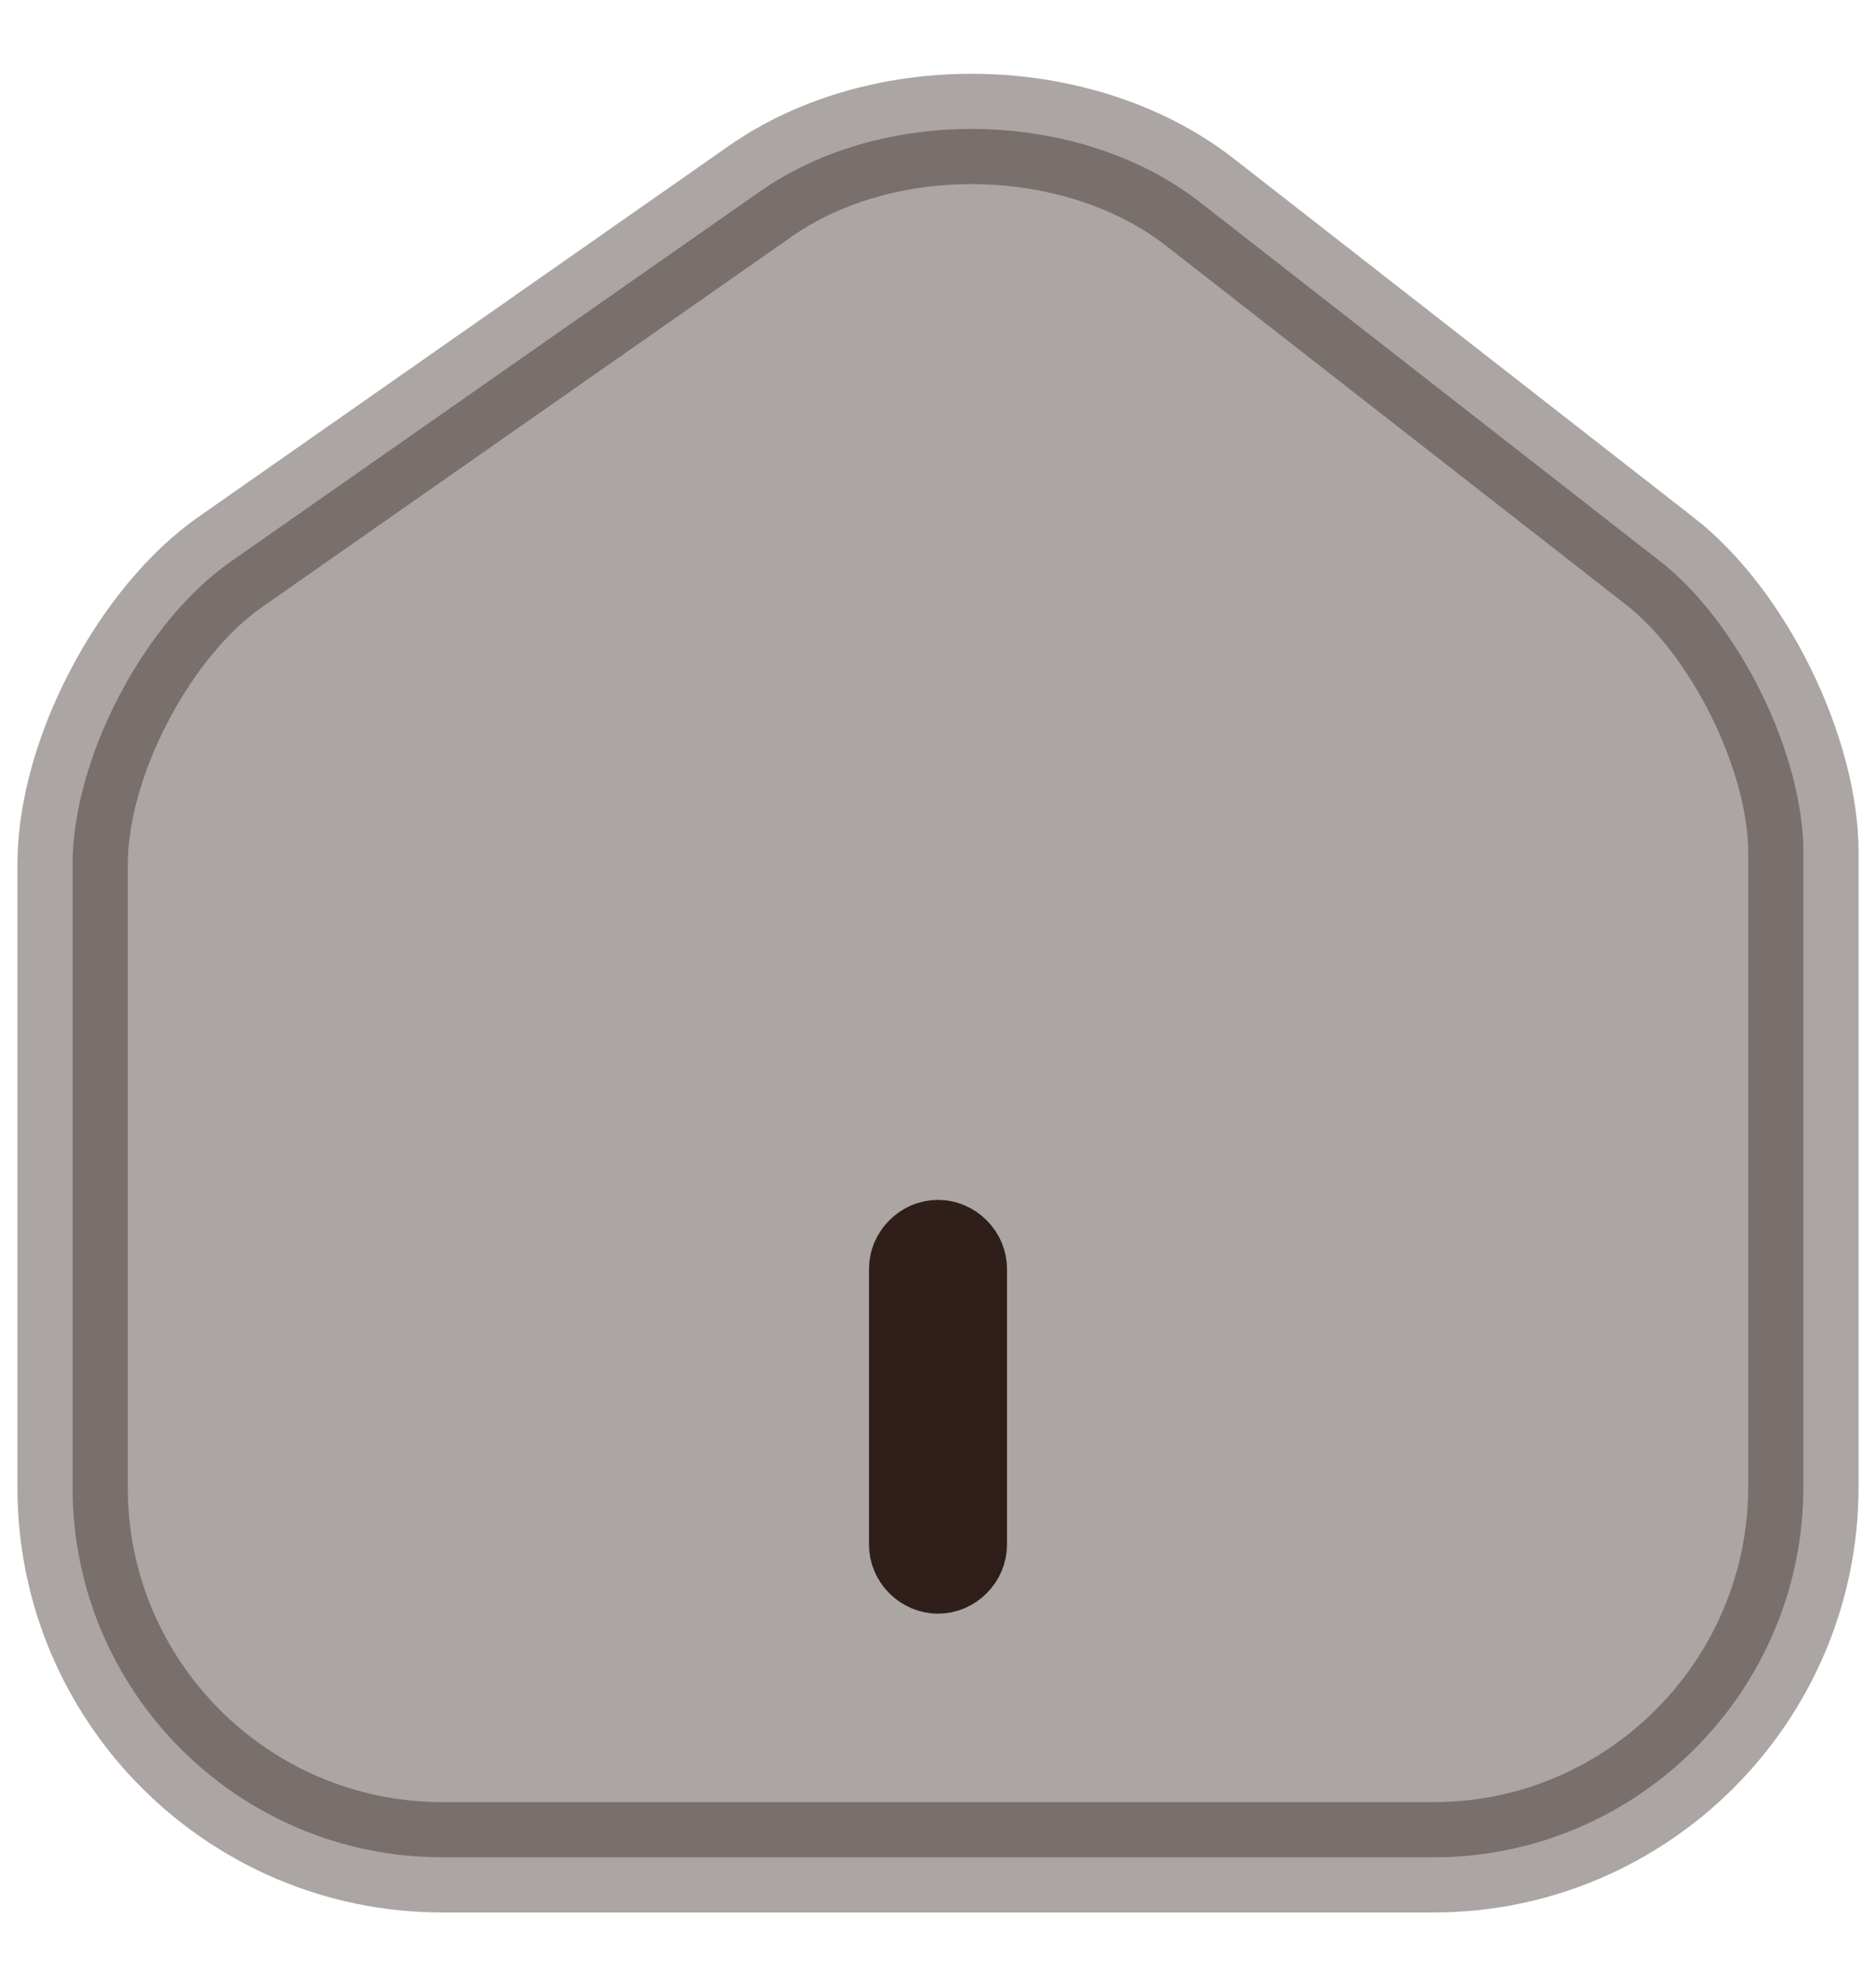 <svg width="17" height="18" viewBox="0 0 17 18" fill="none" xmlns="http://www.w3.org/2000/svg">
<path opacity="0.4" d="M6.887 1.735L6.887 1.735L2.087 5.093C2.087 5.093 2.087 5.093 2.087 5.093C1.709 5.357 1.347 5.795 1.079 6.309C0.81 6.822 0.658 7.37 0.658 7.833V13.483C0.658 15.332 2.159 16.833 4.008 16.833H12.992C14.839 16.833 16.342 15.325 16.342 13.475V7.725C16.342 7.296 16.204 6.776 15.96 6.279C15.716 5.783 15.386 5.354 15.043 5.086L15.042 5.086L10.869 1.829C10.868 1.828 10.868 1.828 10.868 1.828C9.783 0.988 8.016 0.944 6.887 1.735Z" fill="#2F1E19" stroke="#2F1E19"/>
<path d="M8.5 14.125C8.53 14.125 8.561 14.113 8.587 14.087C8.613 14.061 8.625 14.03 8.625 14V11.5C8.625 11.47 8.613 11.439 8.587 11.413C8.561 11.387 8.53 11.375 8.5 11.375C8.47 11.375 8.439 11.387 8.413 11.413C8.387 11.439 8.375 11.47 8.375 11.5V14C8.375 14.03 8.387 14.061 8.413 14.087C8.439 14.113 8.47 14.125 8.5 14.125Z" stroke="#2F1E19"/>
</svg>
